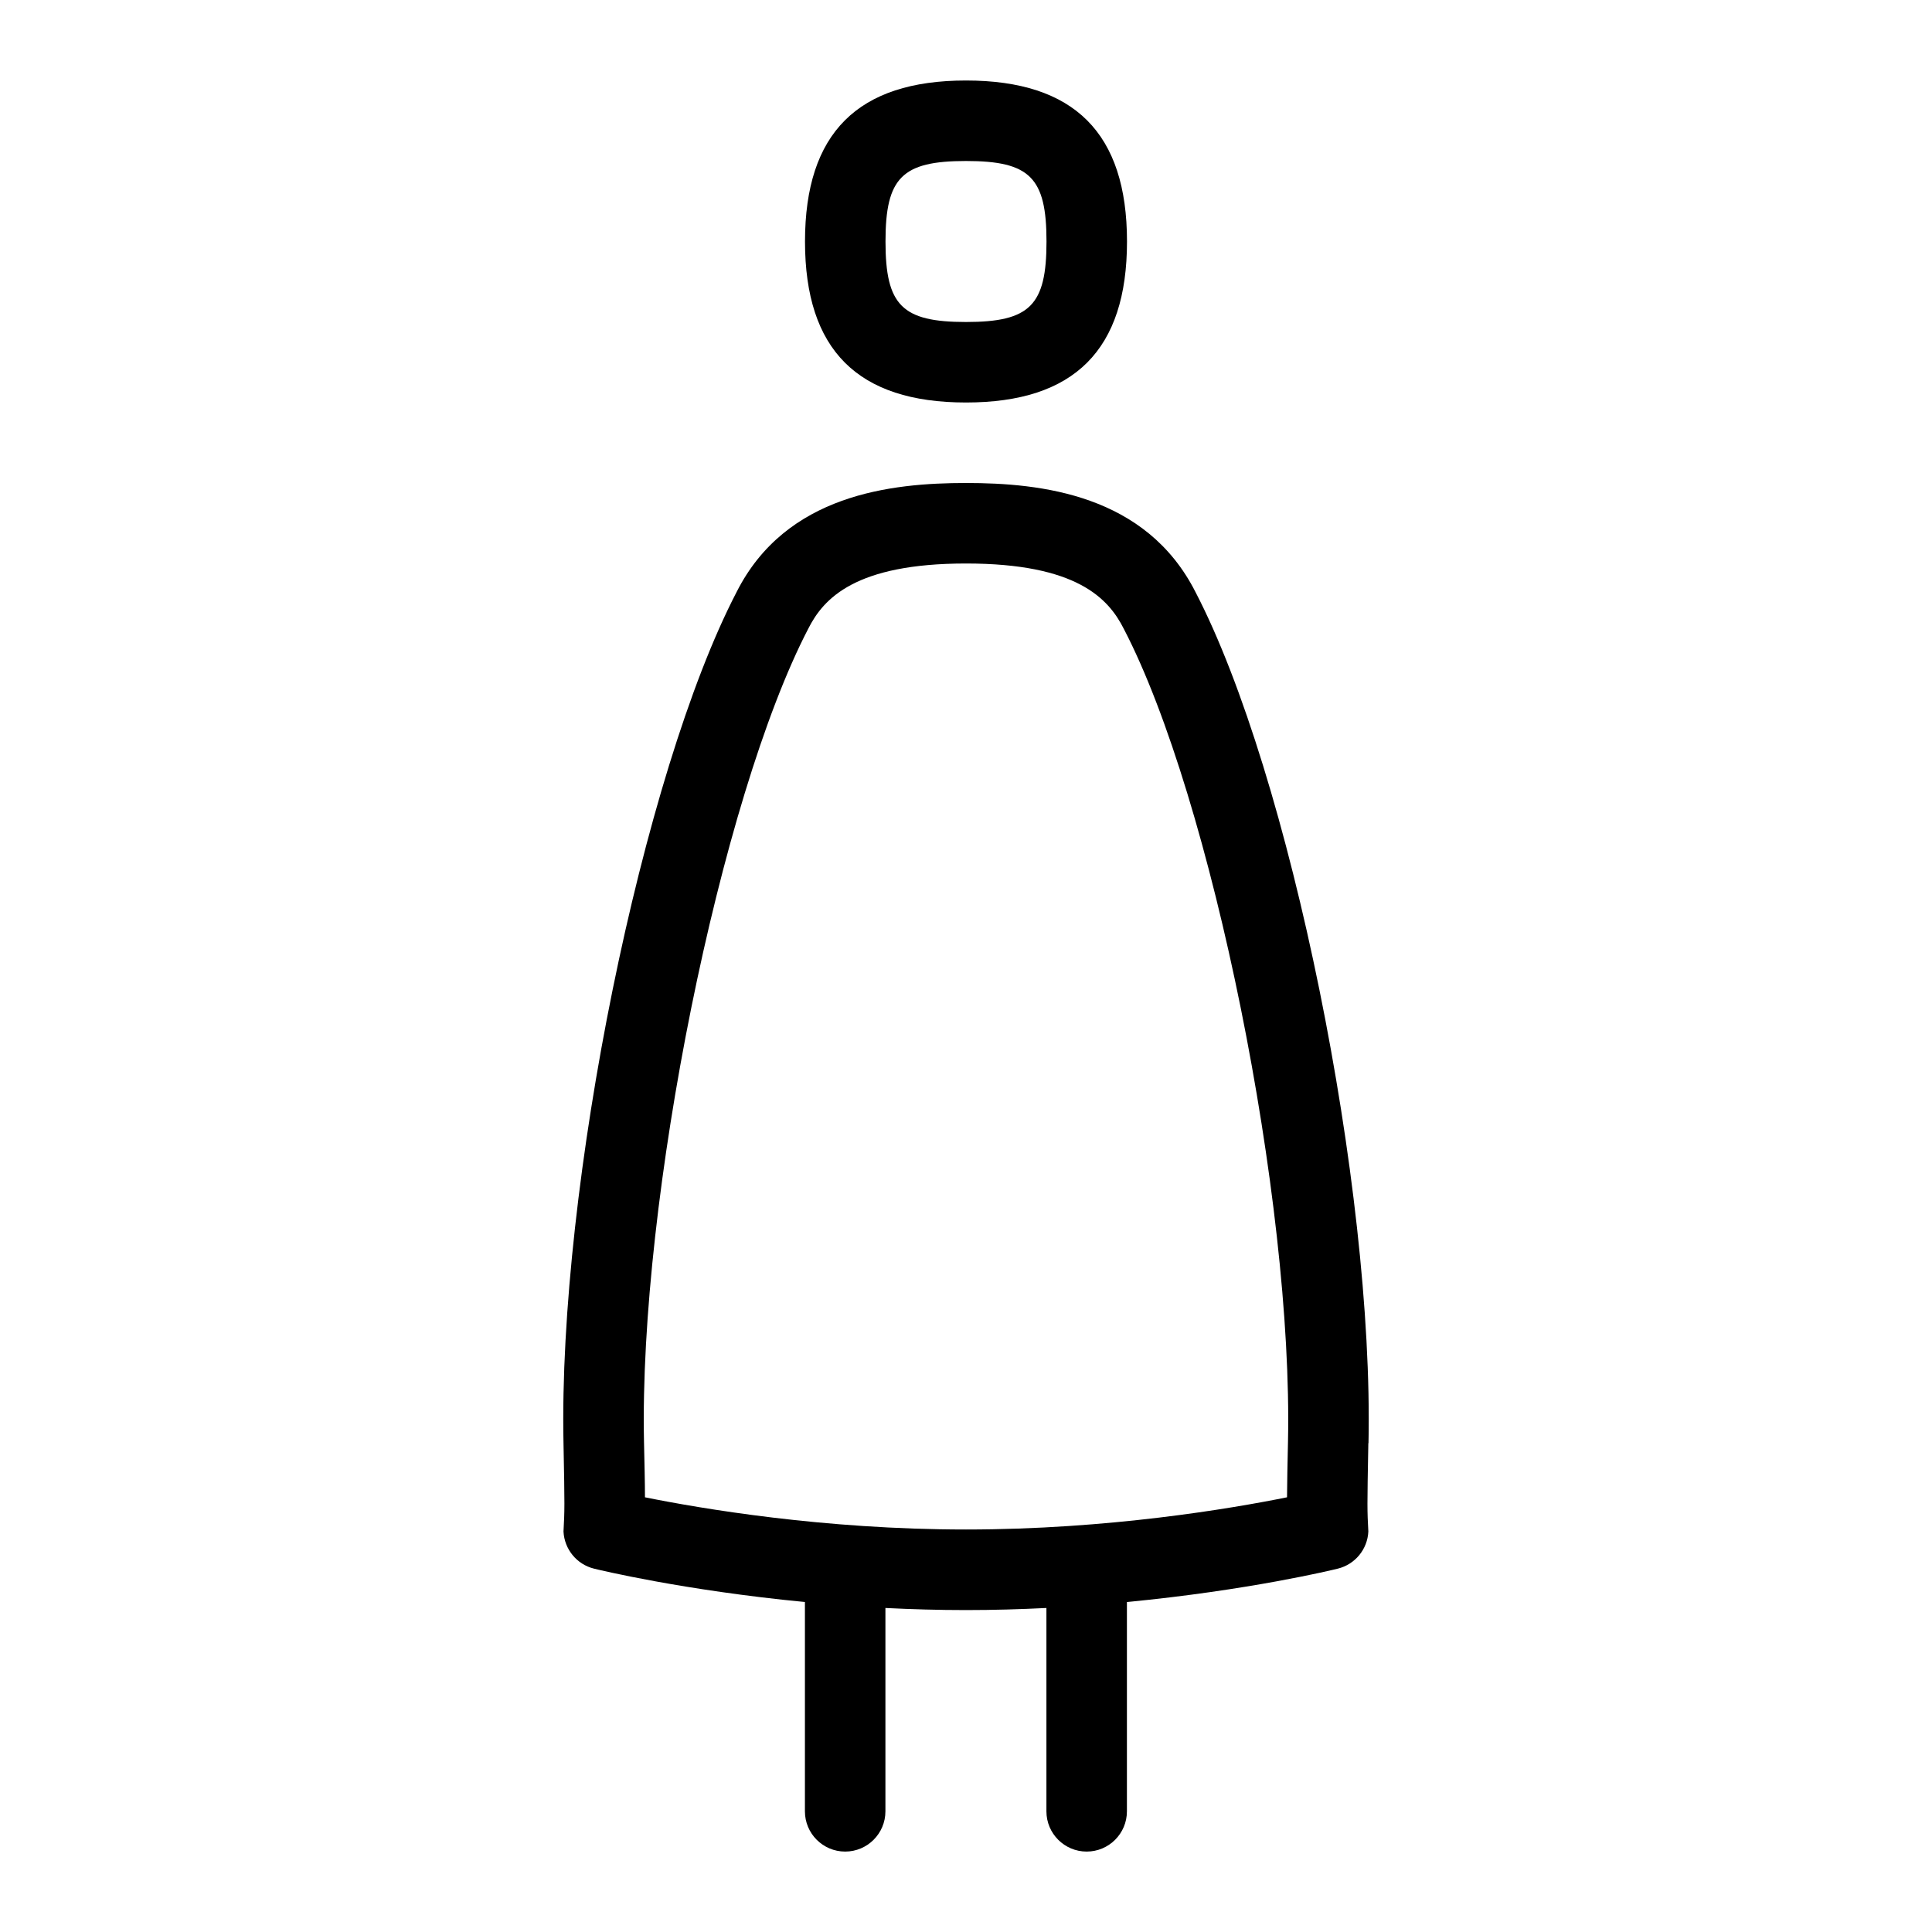 <svg id="Layer_1" viewBox="0 0 24 24" xmlns="http://www.w3.org/2000/svg" data-name="Layer 1"><path d="m12 5c1.346 0 2-.654 2-2s-.654-2-2-2-2 .654-2 2 .654 2 2 2zm0-3c.794 0 1 .206 1 1s-.206 1-1 1-1-.206-1-1 .206-1 1-1zm5 15.927c.067-3.18-.978-8.318-2.148-10.57-.616-1.217-1.922-1.357-2.852-1.357s-2.236.141-2.849 1.353c-1.173 2.256-2.218 7.395-2.151 10.575.016.806.014.827 0 1.097.011.22.164.408.378.461.06.015 1.109.269 2.621.415v2.6c0 .276.224.5.5.5s.5-.224.5-.5v-2.526c.322.016.655.026 1 .026s.678-.01 1-.026v2.526c0 .276.224.5.5.5s.5-.224.5-.5v-2.6c1.512-.145 2.561-.4 2.621-.415.214-.053.368-.241.378-.461-.014-.269-.015-.291 0-1.097zm-1.012.673c-.689.139-2.217.4-3.988.4s-3.299-.261-3.988-.4c0-.183-.006-.41-.012-.694-.063-2.992.946-7.991 2.041-10.097.19-.376.585-.809 1.959-.809s1.769.432 1.961.813c1.092 2.101 2.102 7.1 2.039 10.092-.006.284-.011.511-.012.694z"/></svg>